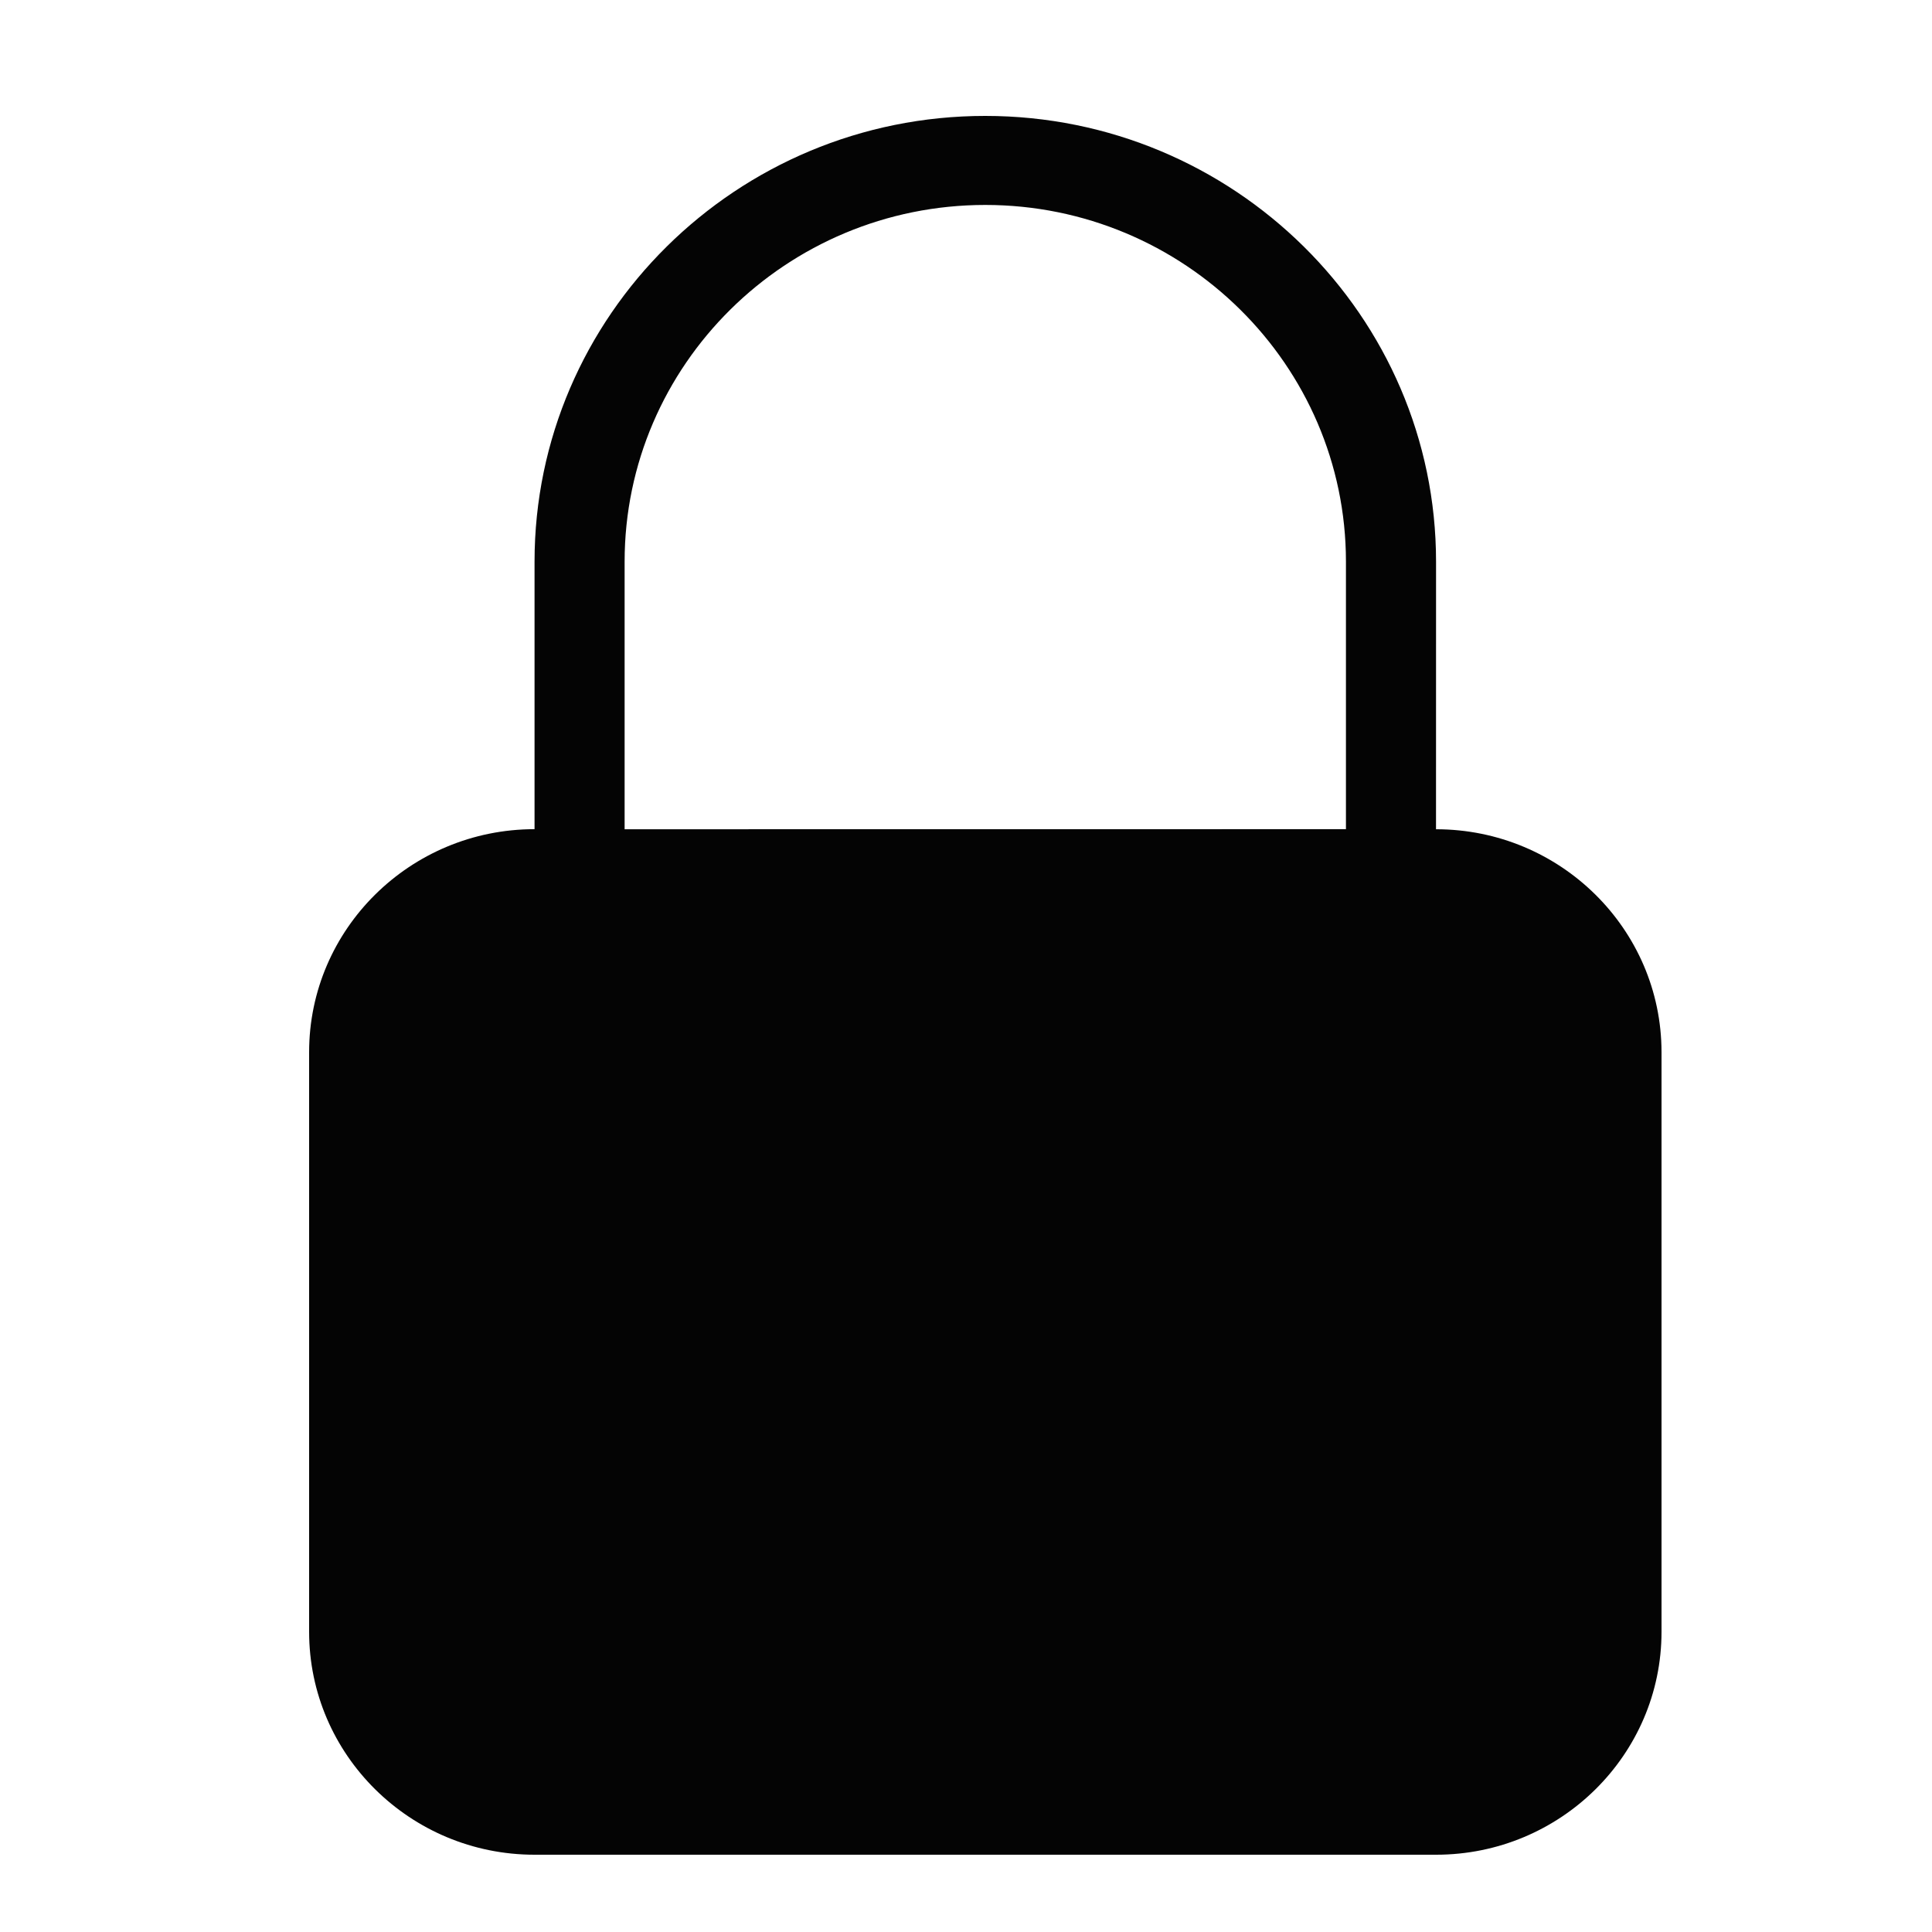 <svg xmlns="http://www.w3.org/2000/svg" width="50" height="50" viewBox="0 0 50 50">
  <path fill="#040404" d="M37.165,14.538 C37.165,8.177 31.93,3 25.499,3 C19.068,2.998 13.834,8.173 13.834,14.536 L13.834,21.459 C10.617,21.459 8,24.046 8,27.229 L8,42.23 C8,45.411 10.615,48 13.834,48 L37.166,48 C40.383,48 43,45.413 43,42.23 L43,27.229 C42.998,24.048 40.383,21.461 37.164,21.461 L37.165,14.538 Z M16.165,14.536 C16.165,9.446 20.353,5.304 25.499,5.304 C30.645,5.304 34.833,9.447 34.833,14.536 L34.833,21.459 L16.165,21.461 L16.165,14.536 Z"/>
</svg>
